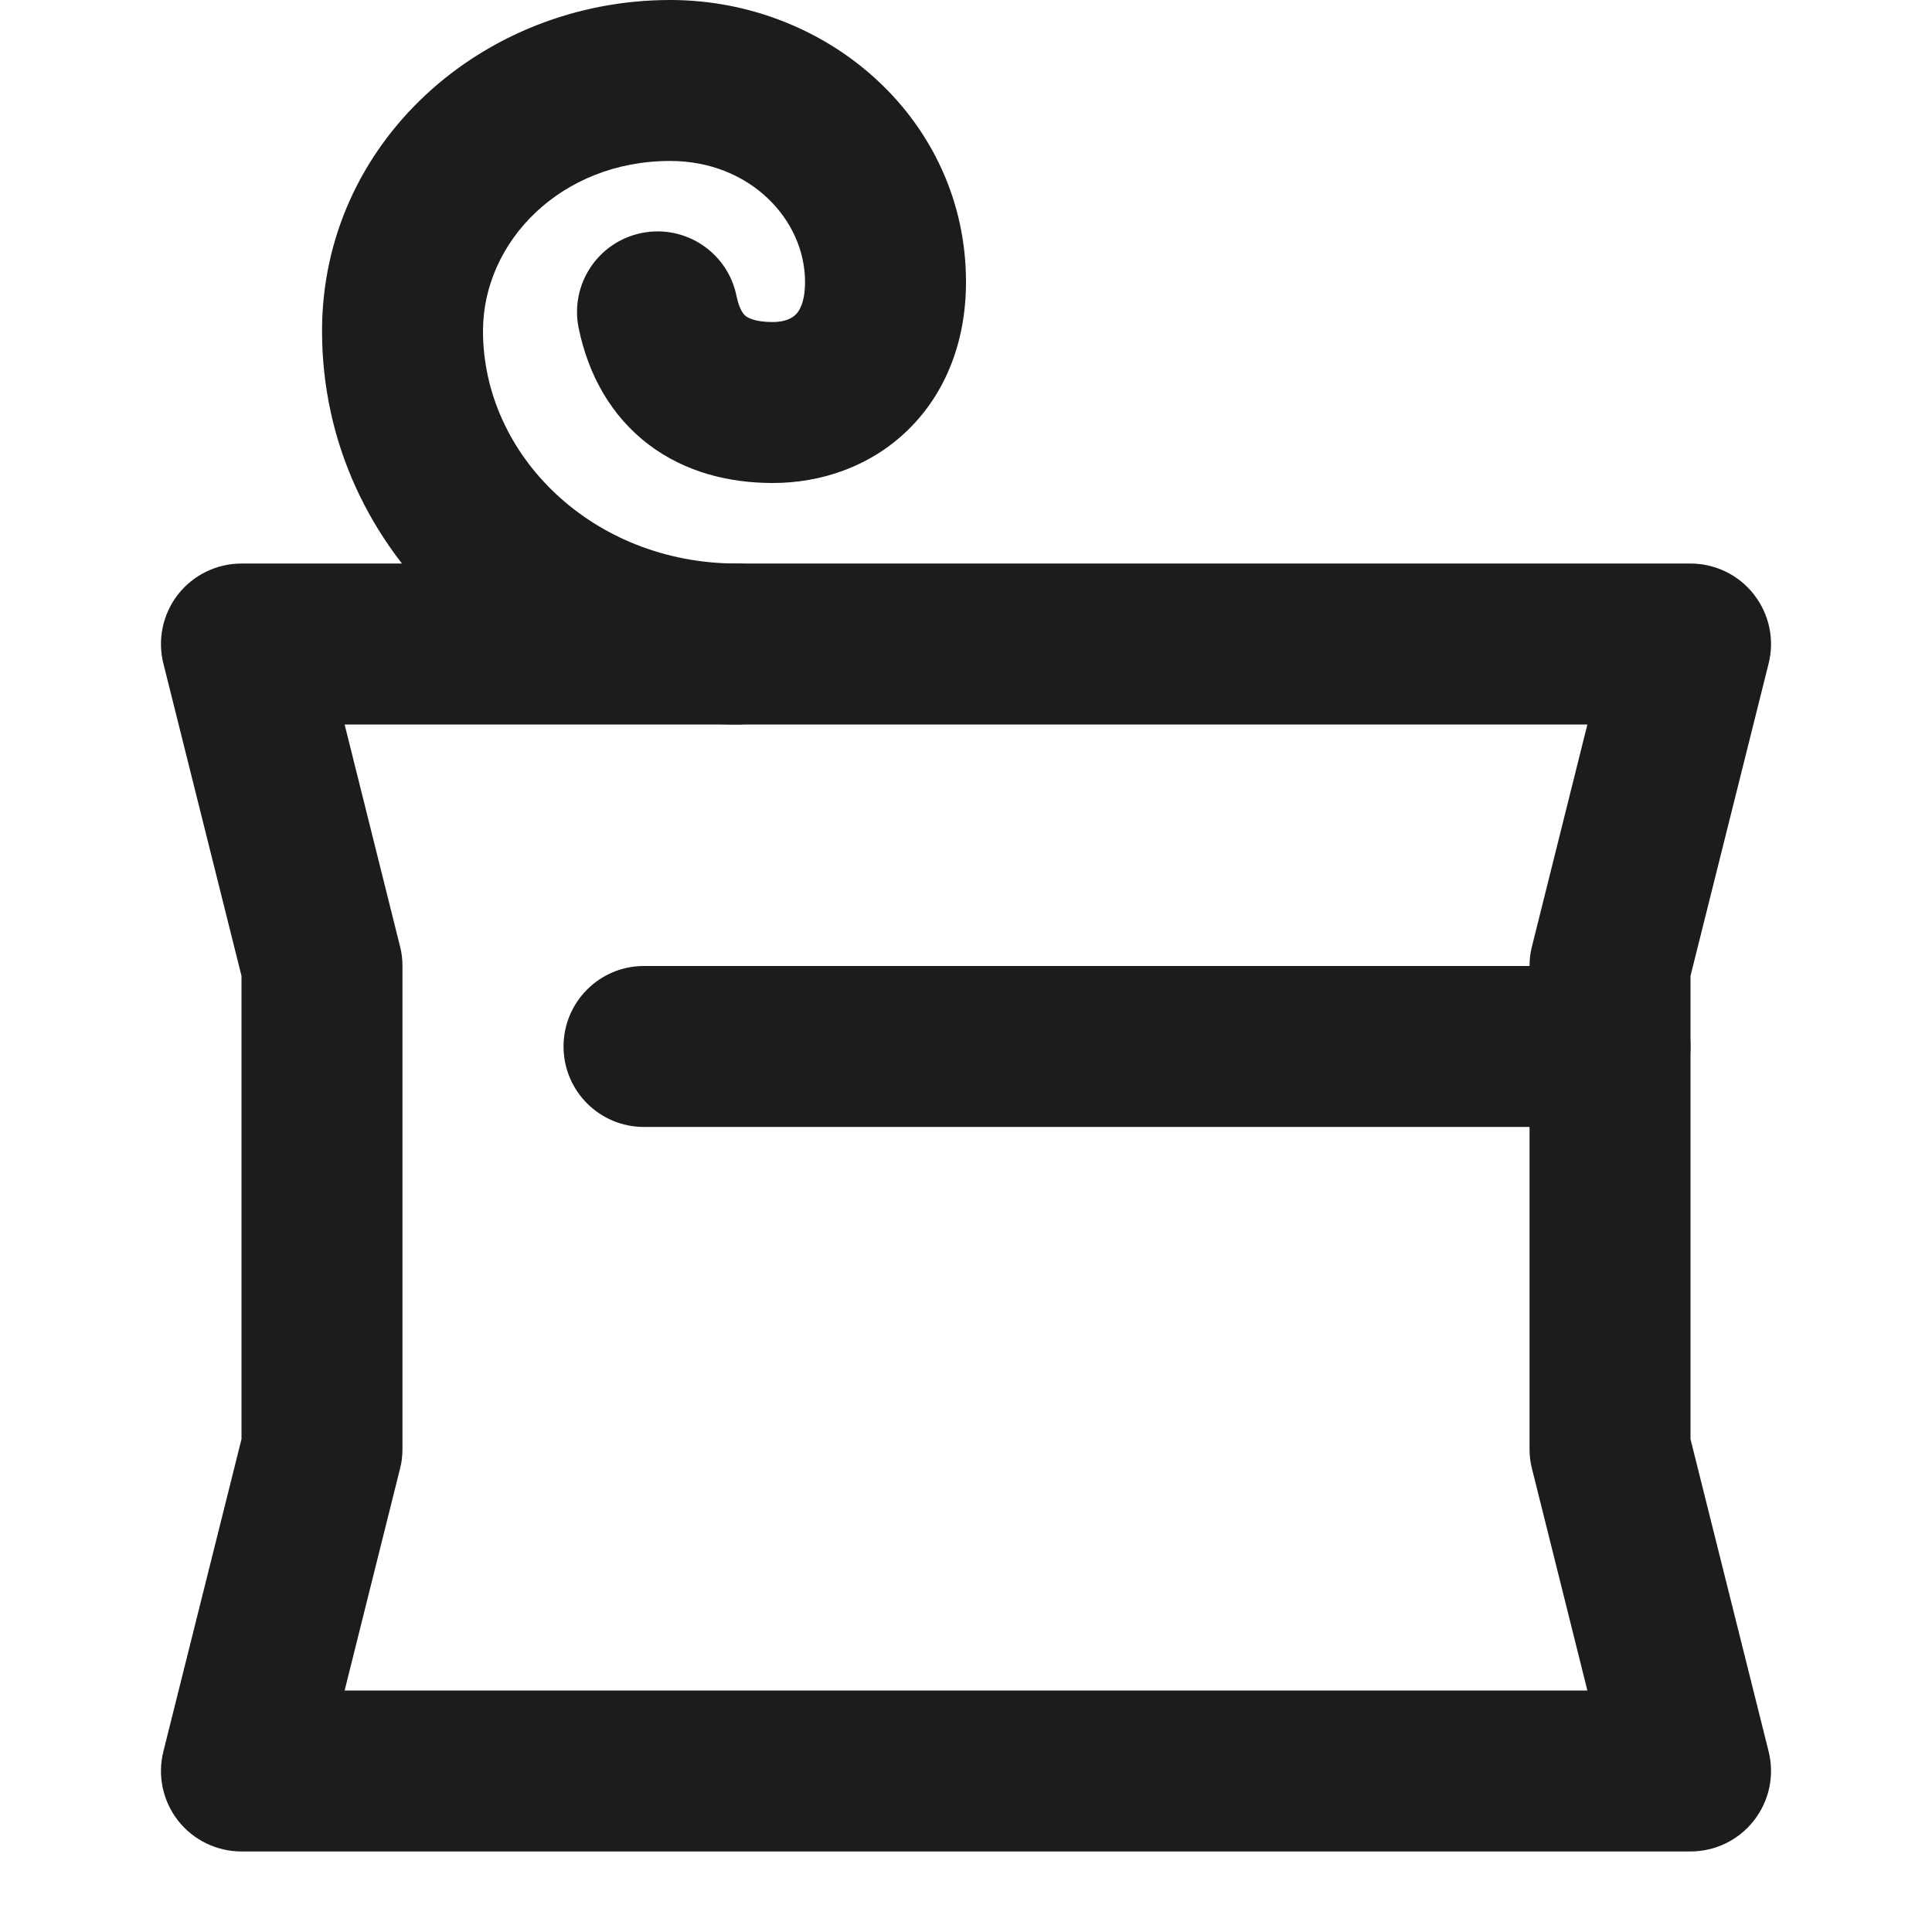 <svg width="16" height="16" viewBox="0 0 16 16" fill="none" xmlns="http://www.w3.org/2000/svg">
<path fill-rule="evenodd" clip-rule="evenodd" d="M1.474 4.923C1.601 4.761 1.795 4.667 2 4.667H14C14.205 4.667 14.399 4.761 14.525 4.923C14.652 5.085 14.697 5.296 14.647 5.495L14 8.082V11.918L14.647 14.505C14.697 14.704 14.652 14.915 14.525 15.077C14.399 15.239 14.205 15.333 14 15.333H2C1.795 15.333 1.601 15.239 1.474 15.077C1.348 14.915 1.303 14.704 1.353 14.505L2 11.918V8.082L1.353 5.495C1.303 5.296 1.348 5.085 1.474 4.923ZM2.854 6L3.313 7.838C3.327 7.891 3.333 7.945 3.333 8V12C3.333 12.055 3.327 12.109 3.313 12.162L2.854 14H13.146L12.687 12.162C12.673 12.109 12.667 12.055 12.667 12V8C12.667 7.945 12.673 7.891 12.687 7.838L13.146 6H2.854Z" fill="#1C1C1C"/>
<path fill-rule="evenodd" clip-rule="evenodd" d="M4.667 8.667C4.667 8.298 4.965 8 5.333 8H13.333C13.701 8 14 8.298 14 8.667C14 9.035 13.701 9.333 13.333 9.333H5.333C4.965 9.333 4.667 9.035 4.667 8.667Z" fill="#1C1C1C"/>
<path fill-rule="evenodd" clip-rule="evenodd" d="M5.55 1.333C4.647 1.333 4 2 4 2.741C4 3.771 4.908 4.667 6.104 4.667C6.472 4.667 6.771 4.965 6.771 5.333C6.771 5.702 6.472 6 6.104 6C4.264 6 2.667 4.597 2.667 2.741C2.667 1.182 3.995 0 5.55 0C6.864 0 8 1.001 8 2.335C8 2.818 7.838 3.25 7.519 3.561C7.206 3.866 6.797 4 6.4 4C6.046 4 5.68 3.915 5.371 3.681C5.057 3.442 4.871 3.1 4.792 2.716C4.719 2.356 4.951 2.004 5.312 1.93C5.673 1.856 6.025 2.089 6.099 2.449C6.125 2.577 6.166 2.61 6.178 2.619C6.195 2.632 6.254 2.667 6.4 2.667C6.503 2.667 6.56 2.634 6.589 2.606C6.612 2.584 6.667 2.516 6.667 2.335C6.667 1.82 6.212 1.333 5.55 1.333Z" fill="#1C1C1C"/>
</svg>
